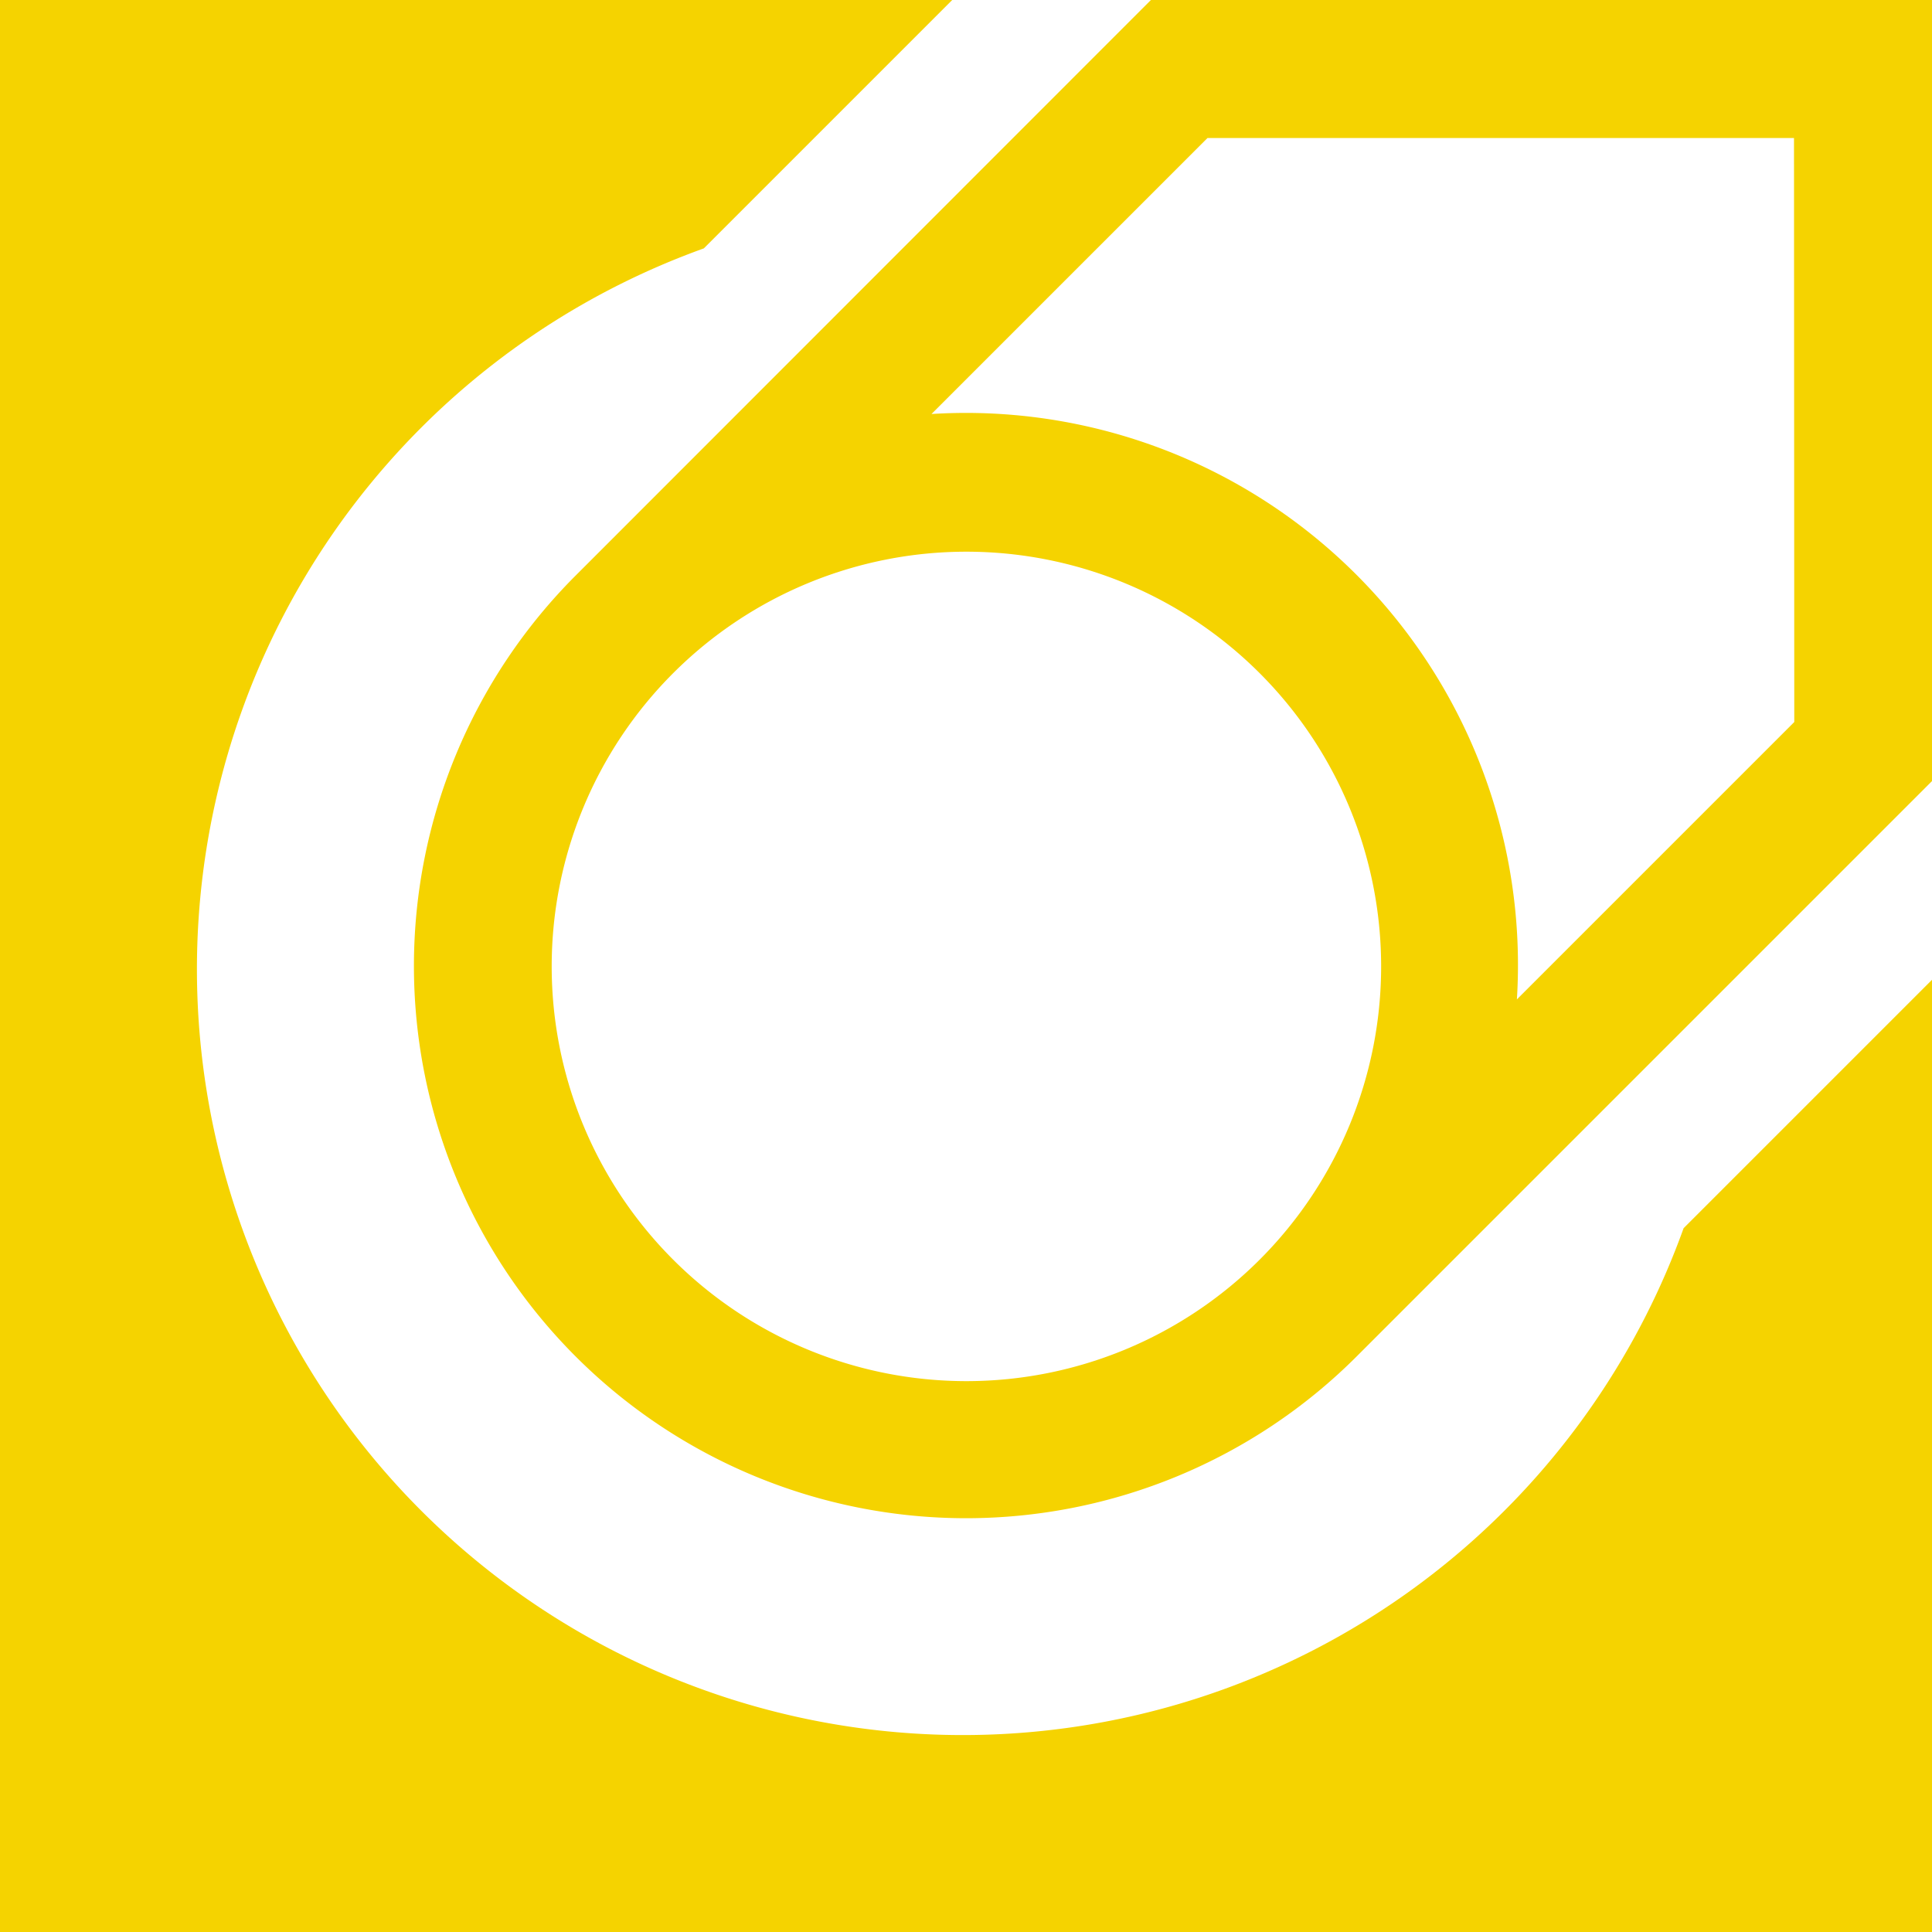 <svg xmlns="http://www.w3.org/2000/svg" viewBox="5 5 140 140" width="150" height="150">
    <path fill="#f5d300" stroke-width="2" d="M 5 5 L 74 5 L 56 23 A 55.5 55.5 0 1 0 127 94 L 145 76 L 145 145 L 5 145 Z M 46.71 46.71 L 88.4 5 L 145 5 L 145 61.6 L 103.31 103.29 A 40 40 0 0 1 46.71 46.71 Z M 53.78 53.78 A 30 30 0 0 0 96.28 96.28 A 30 30 0 1 0 53.78 53.78 Z M 135 15 L 92.5 15 L 72.5 35 A 40 40 0 0 1 114.92 77.42 L 135.02 57.32 Z"/>
</svg>
